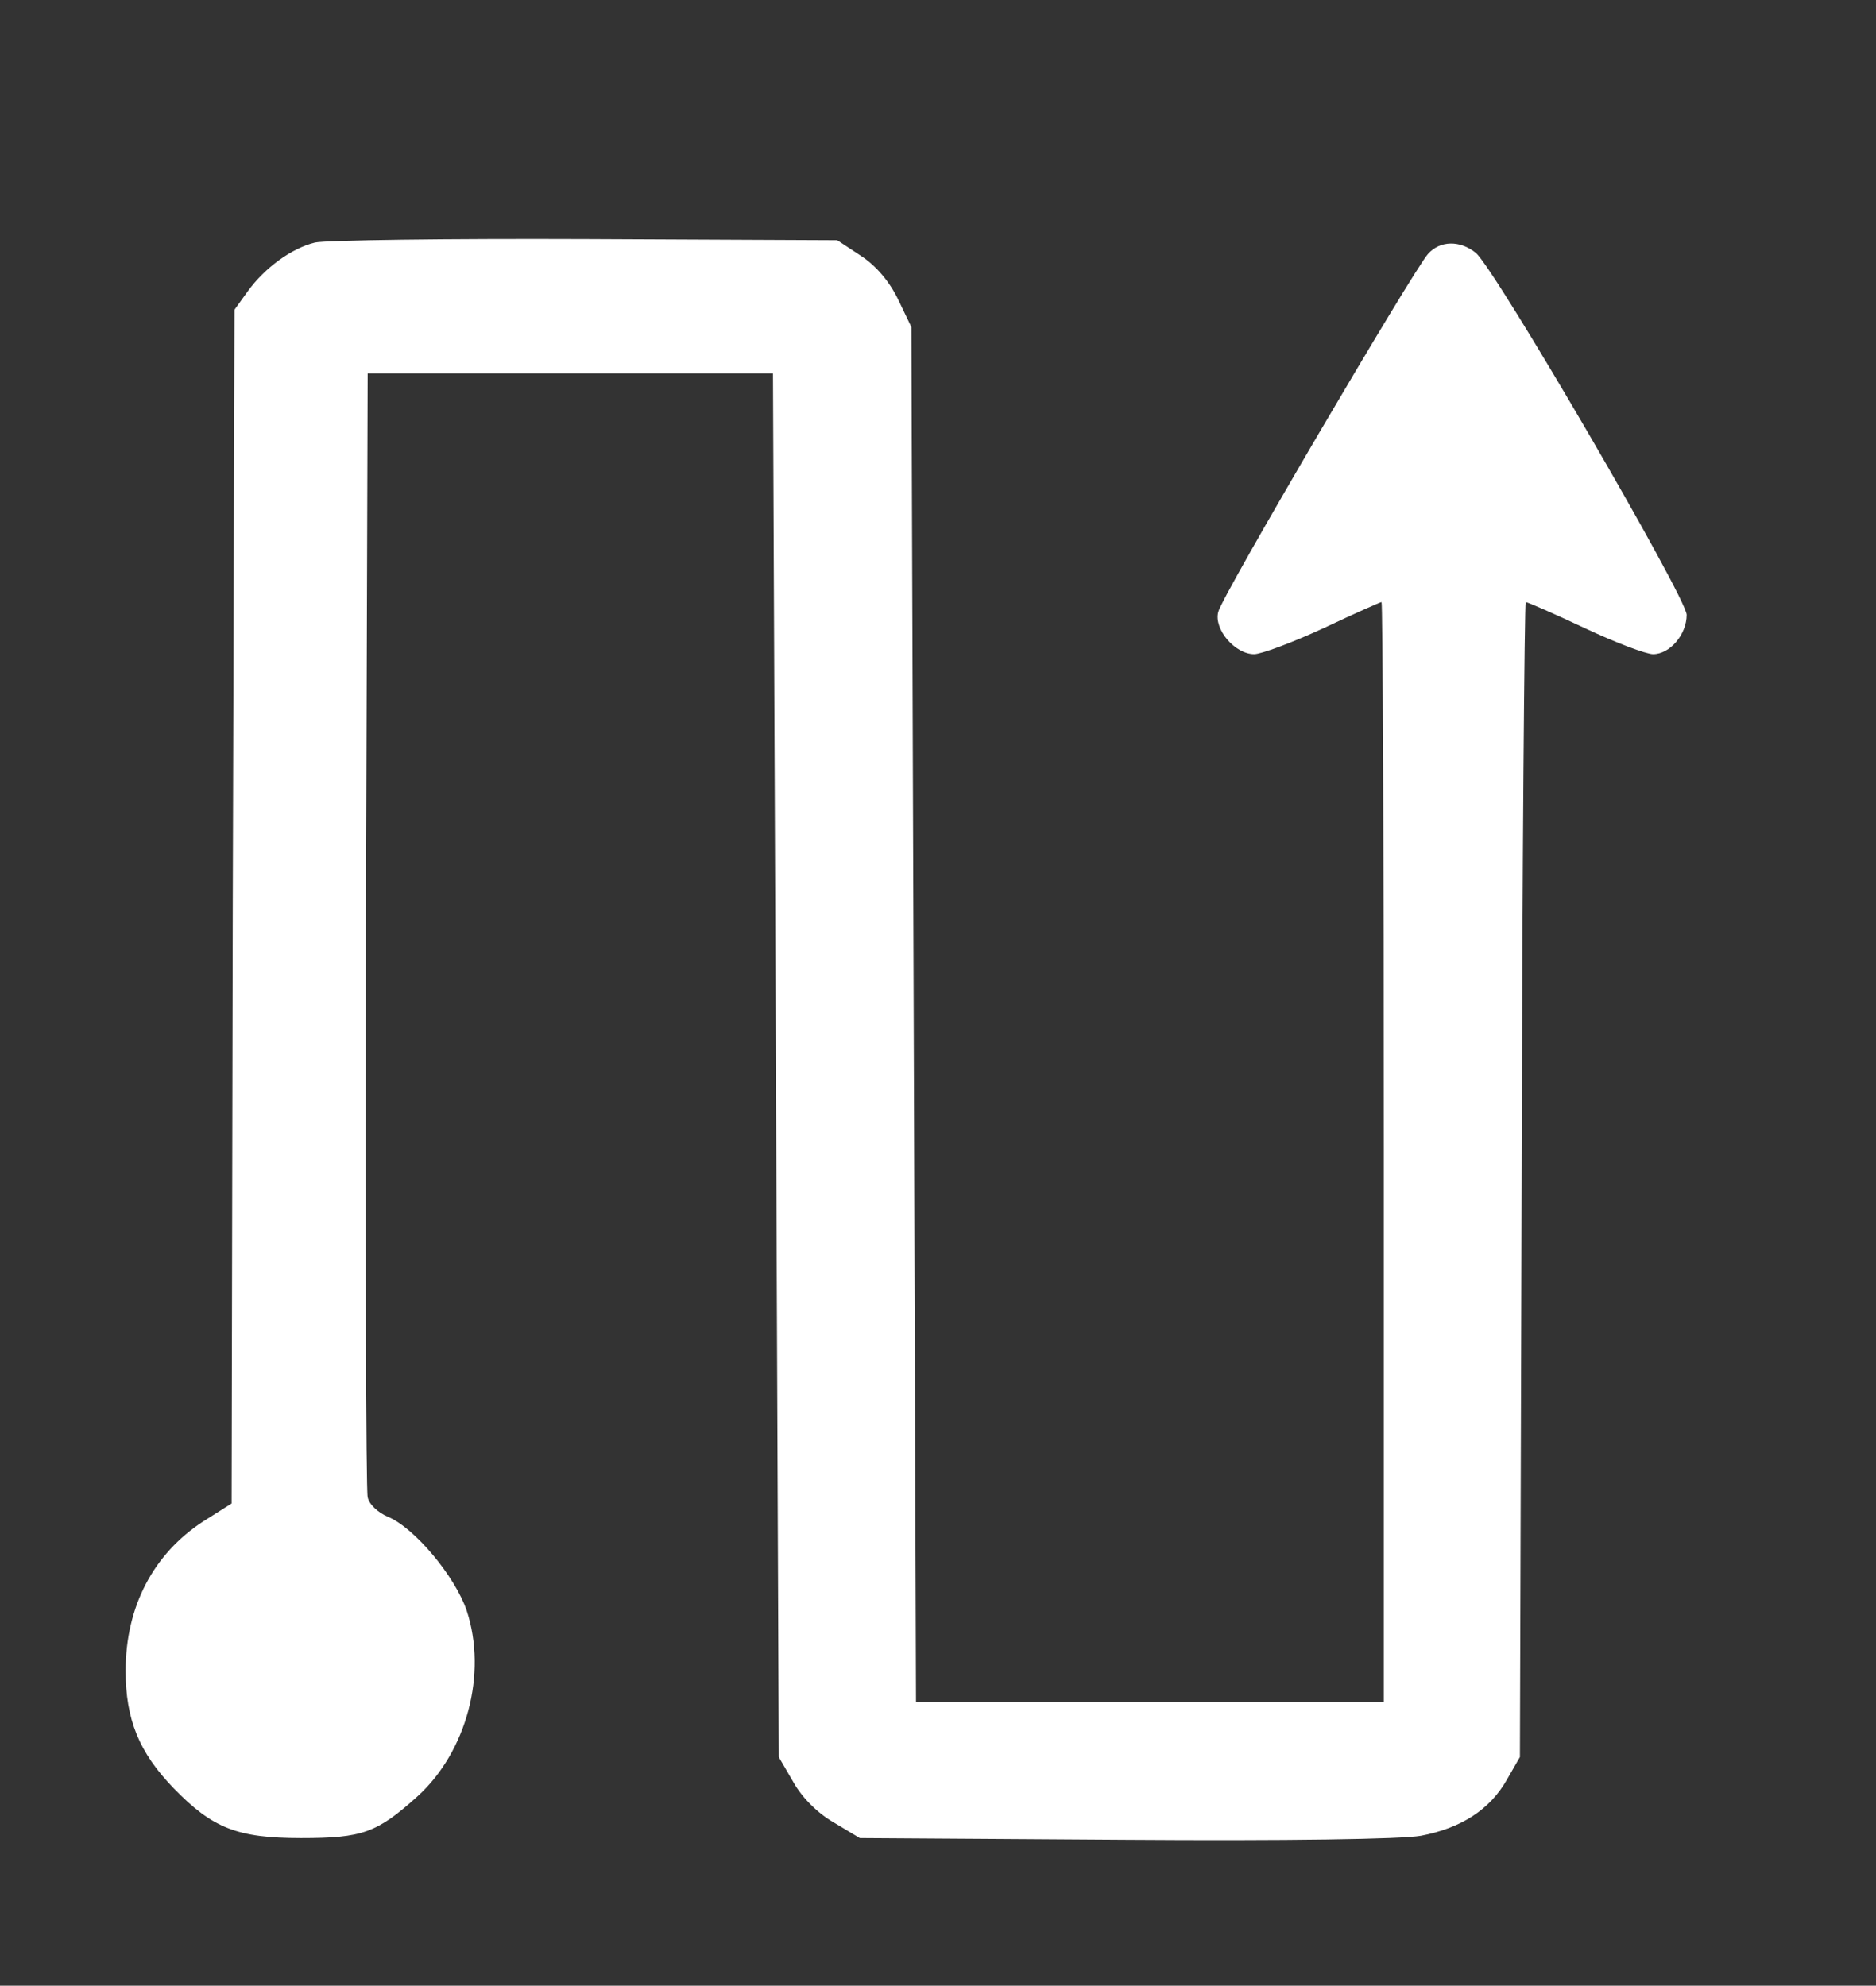 <svg xmlns="http://www.w3.org/2000/svg" width="432" height="457.333" preserveAspectRatio="xMidYMid meet" version="1.0" viewBox="0 0 324 343"><rect x="0" y="0" width="324" height="343" fill="#333333" stroke="none"/><g fill="#FFF" stroke="none"><path d="M544 3011 c-41 -10 -87 -44 -116 -84 l-23 -32 -3 -1031 -2 -1031 -49 -31 c-86 -56 -134 -147 -134 -258 0 -84 23 -141 83 -203 67 -69 110 -86 220 -86 106 0 131 9 201 72 85 77 121 212 85 321 -20 59 -90 143 -136 162 -17 7 -33 22 -35 34 -3 11 -4 453 -3 981 l3 960 350 0 350 0 5 -1195 5 -1195 25 -43 c15 -27 42 -54 70 -70 l45 -27 457 -3 c280 -2 479 1 512 7 69 13 119 45 148 96 l23 40 3 998 c1 548 5 997 7 997 3 0 49 -20 102 -45 53 -25 106 -45 118 -45 29 0 58 34 58 68 -1 31 -330 596 -364 625 -27 22 -62 22 -83 -2 -25 -28 -356 -591 -362 -618 -8 -30 29 -73 62 -73 12 0 66 20 120 45 53 25 98 45 100 45 2 0 4 -427 4 -950 l0 -950 -404 0 -404 0 -4 1188 -4 1187 -23 48 c-15 31 -38 58 -64 75 l-41 27 -435 2 c-240 1 -450 -2 -467 -6z" transform="translate(0,343) scale(0.1,-0.1)"/></g></svg>